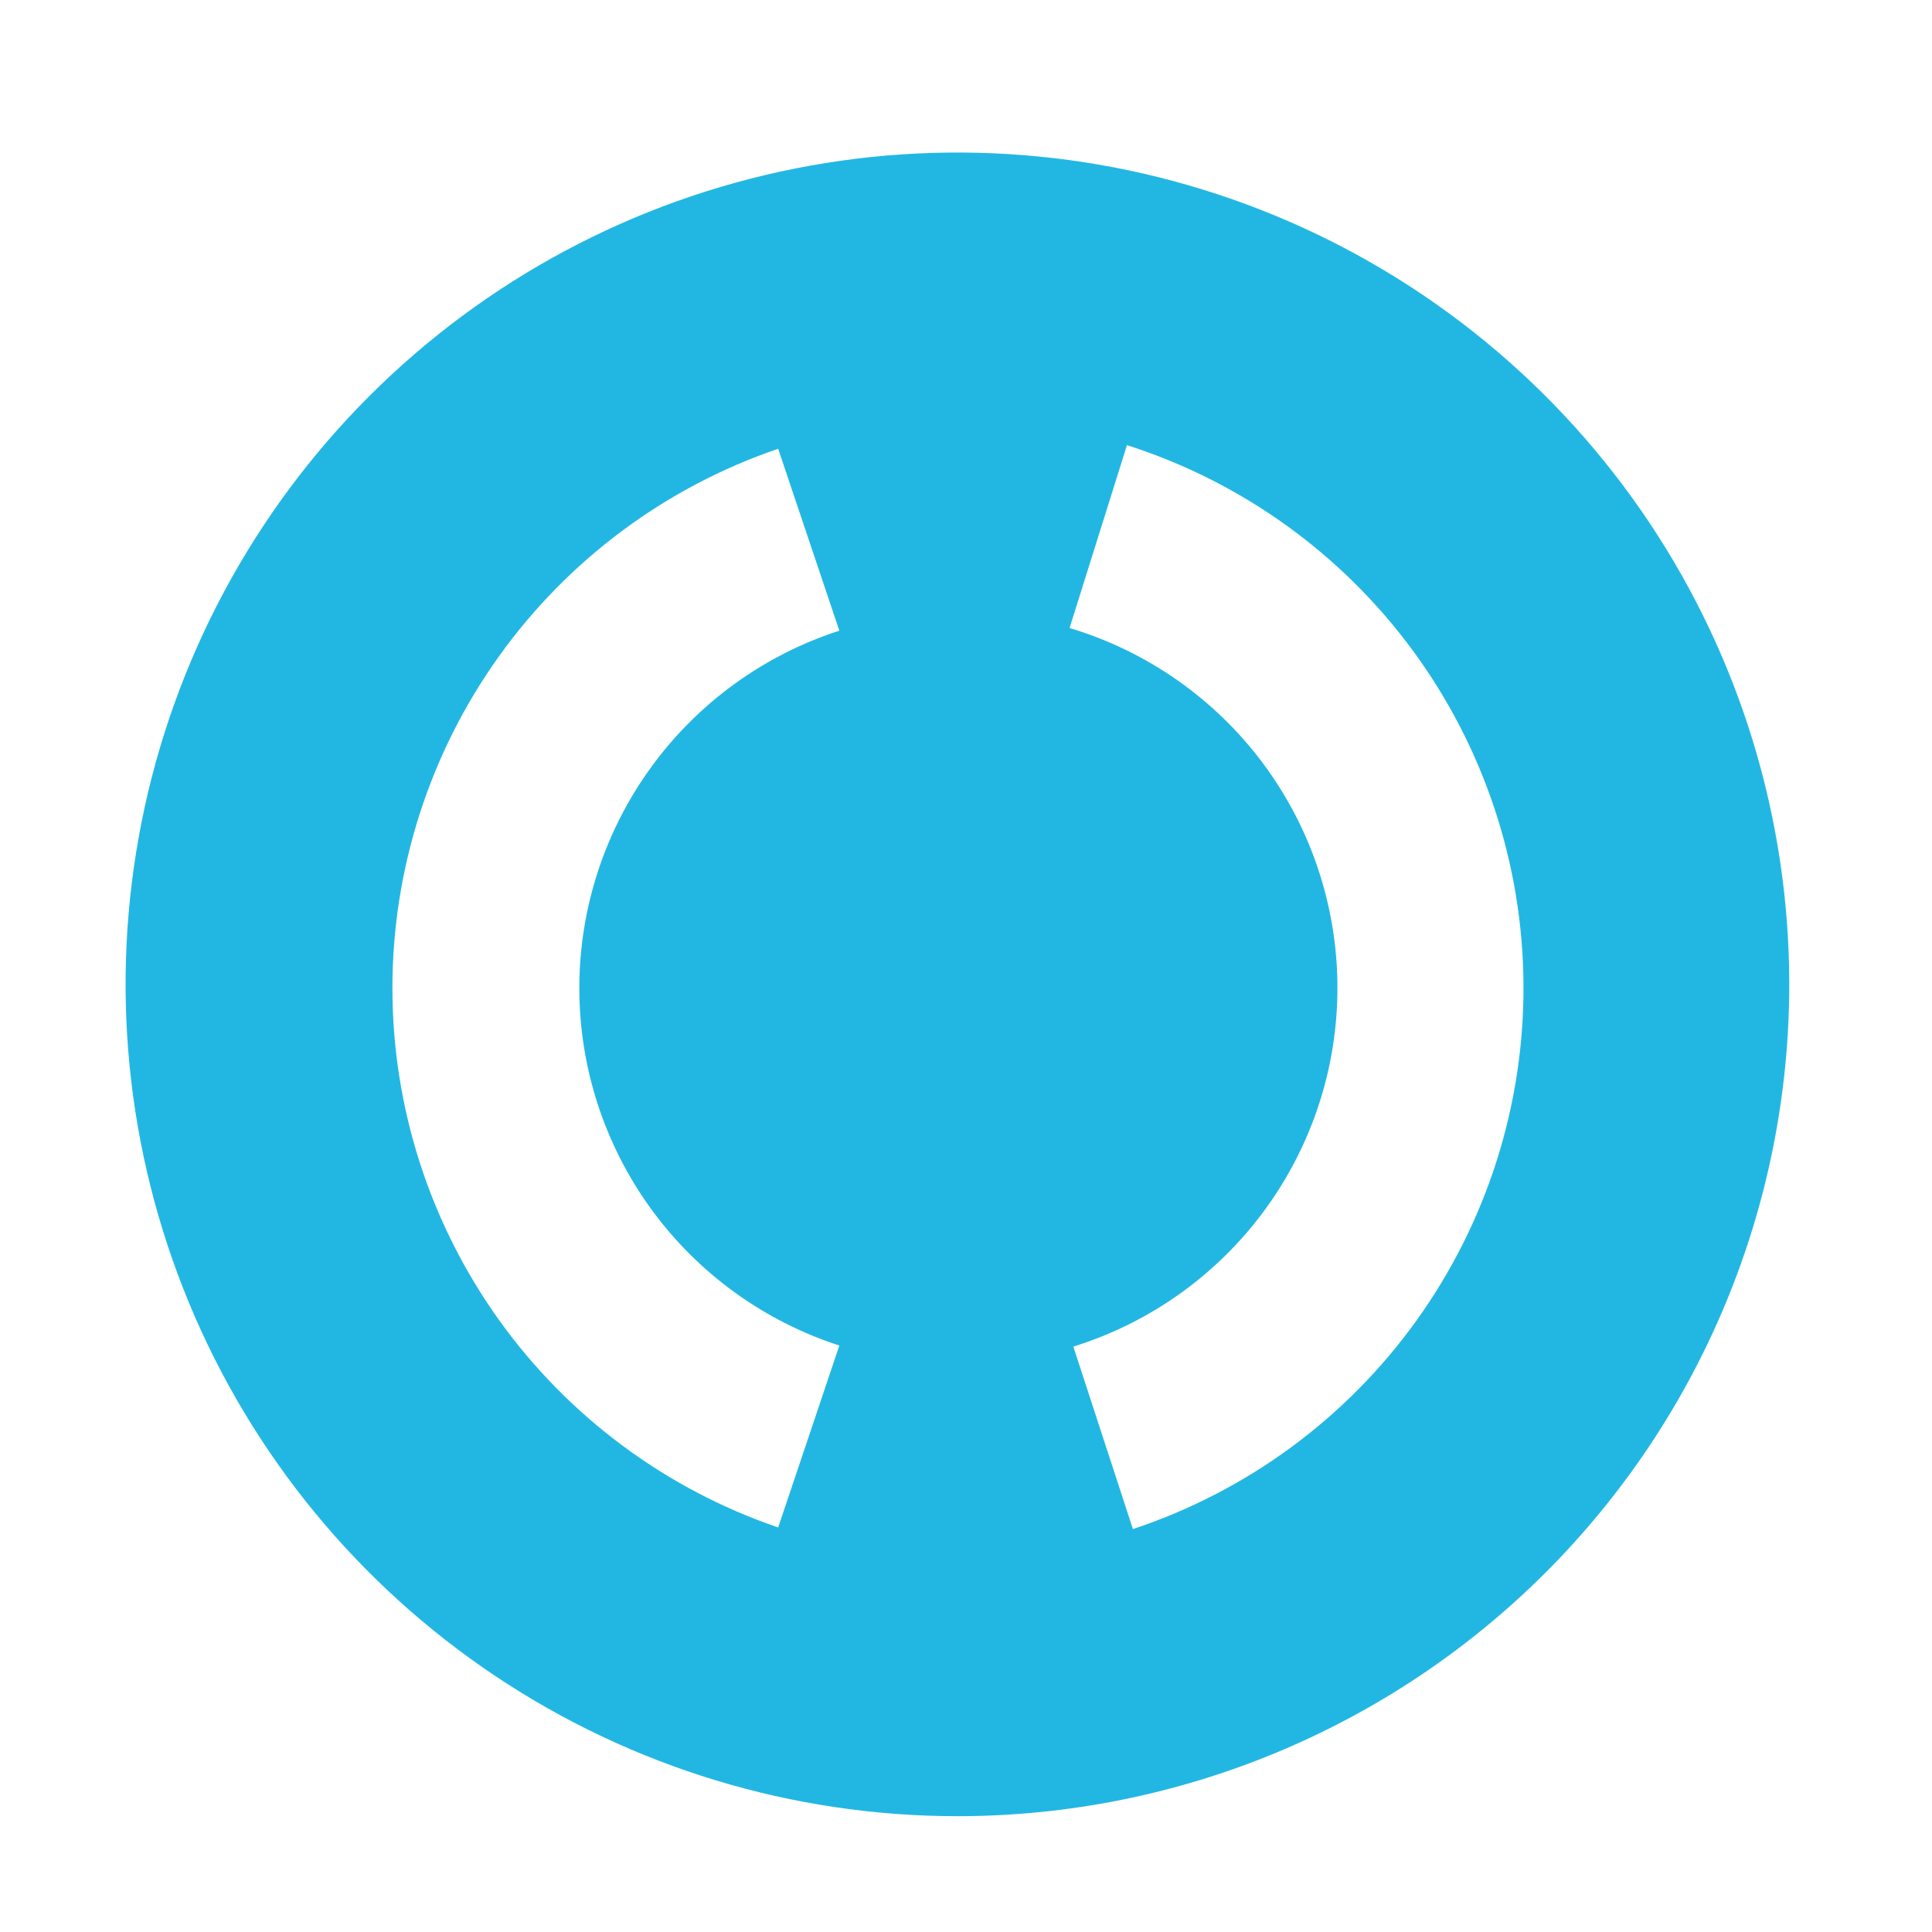 <svg width="36" height="36" viewBox="0 0 36 36" fill="none" xmlns="http://www.w3.org/2000/svg">
<rect width="36" height="36" fill="#3E3E3E"/>
<rect width="284" height="476" transform="translate(-220 -20)" fill="white"/>
<path fill-rule="evenodd" clip-rule="evenodd" d="M17.84 33.842C14.774 33.842 11.777 32.933 9.229 31.23C6.68 29.526 4.693 27.106 3.52 24.273C2.347 21.441 2.04 18.325 2.638 15.318C3.236 12.311 4.712 9.549 6.88 7.382C9.047 5.214 11.809 3.738 14.816 3.14C17.823 2.542 20.939 2.849 23.771 4.022C26.604 5.195 29.024 7.181 30.728 9.73C32.431 12.279 33.34 15.276 33.34 18.342C33.34 22.453 31.707 26.395 28.8 29.302C25.893 32.209 21.951 33.842 17.84 33.842ZM15.64 11.752L14.5 8.362C12.403 9.078 10.583 10.432 9.294 12.234C8.005 14.036 7.312 16.196 7.312 18.412C7.312 20.627 8.005 22.788 9.294 24.59C10.583 26.392 12.403 27.746 14.5 28.462L15.64 25.072C14.232 24.616 13.005 23.726 12.134 22.53C11.264 21.333 10.795 19.892 10.795 18.412C10.795 16.932 11.264 15.491 12.134 14.294C13.005 13.097 14.232 12.207 15.64 11.752ZM21 8.292L19.93 11.702C21.366 12.132 22.627 13.012 23.526 14.213C24.424 15.414 24.913 16.871 24.921 18.371C24.929 19.871 24.455 21.333 23.569 22.543C22.683 23.753 21.432 24.646 20 25.092L21.11 28.492C23.239 27.786 25.089 26.425 26.397 24.602C27.704 22.78 28.401 20.591 28.388 18.348C28.375 16.106 27.652 13.925 26.323 12.118C24.994 10.312 23.127 8.972 20.99 8.292H21Z" fill="#22B7E3"/>
</svg>
